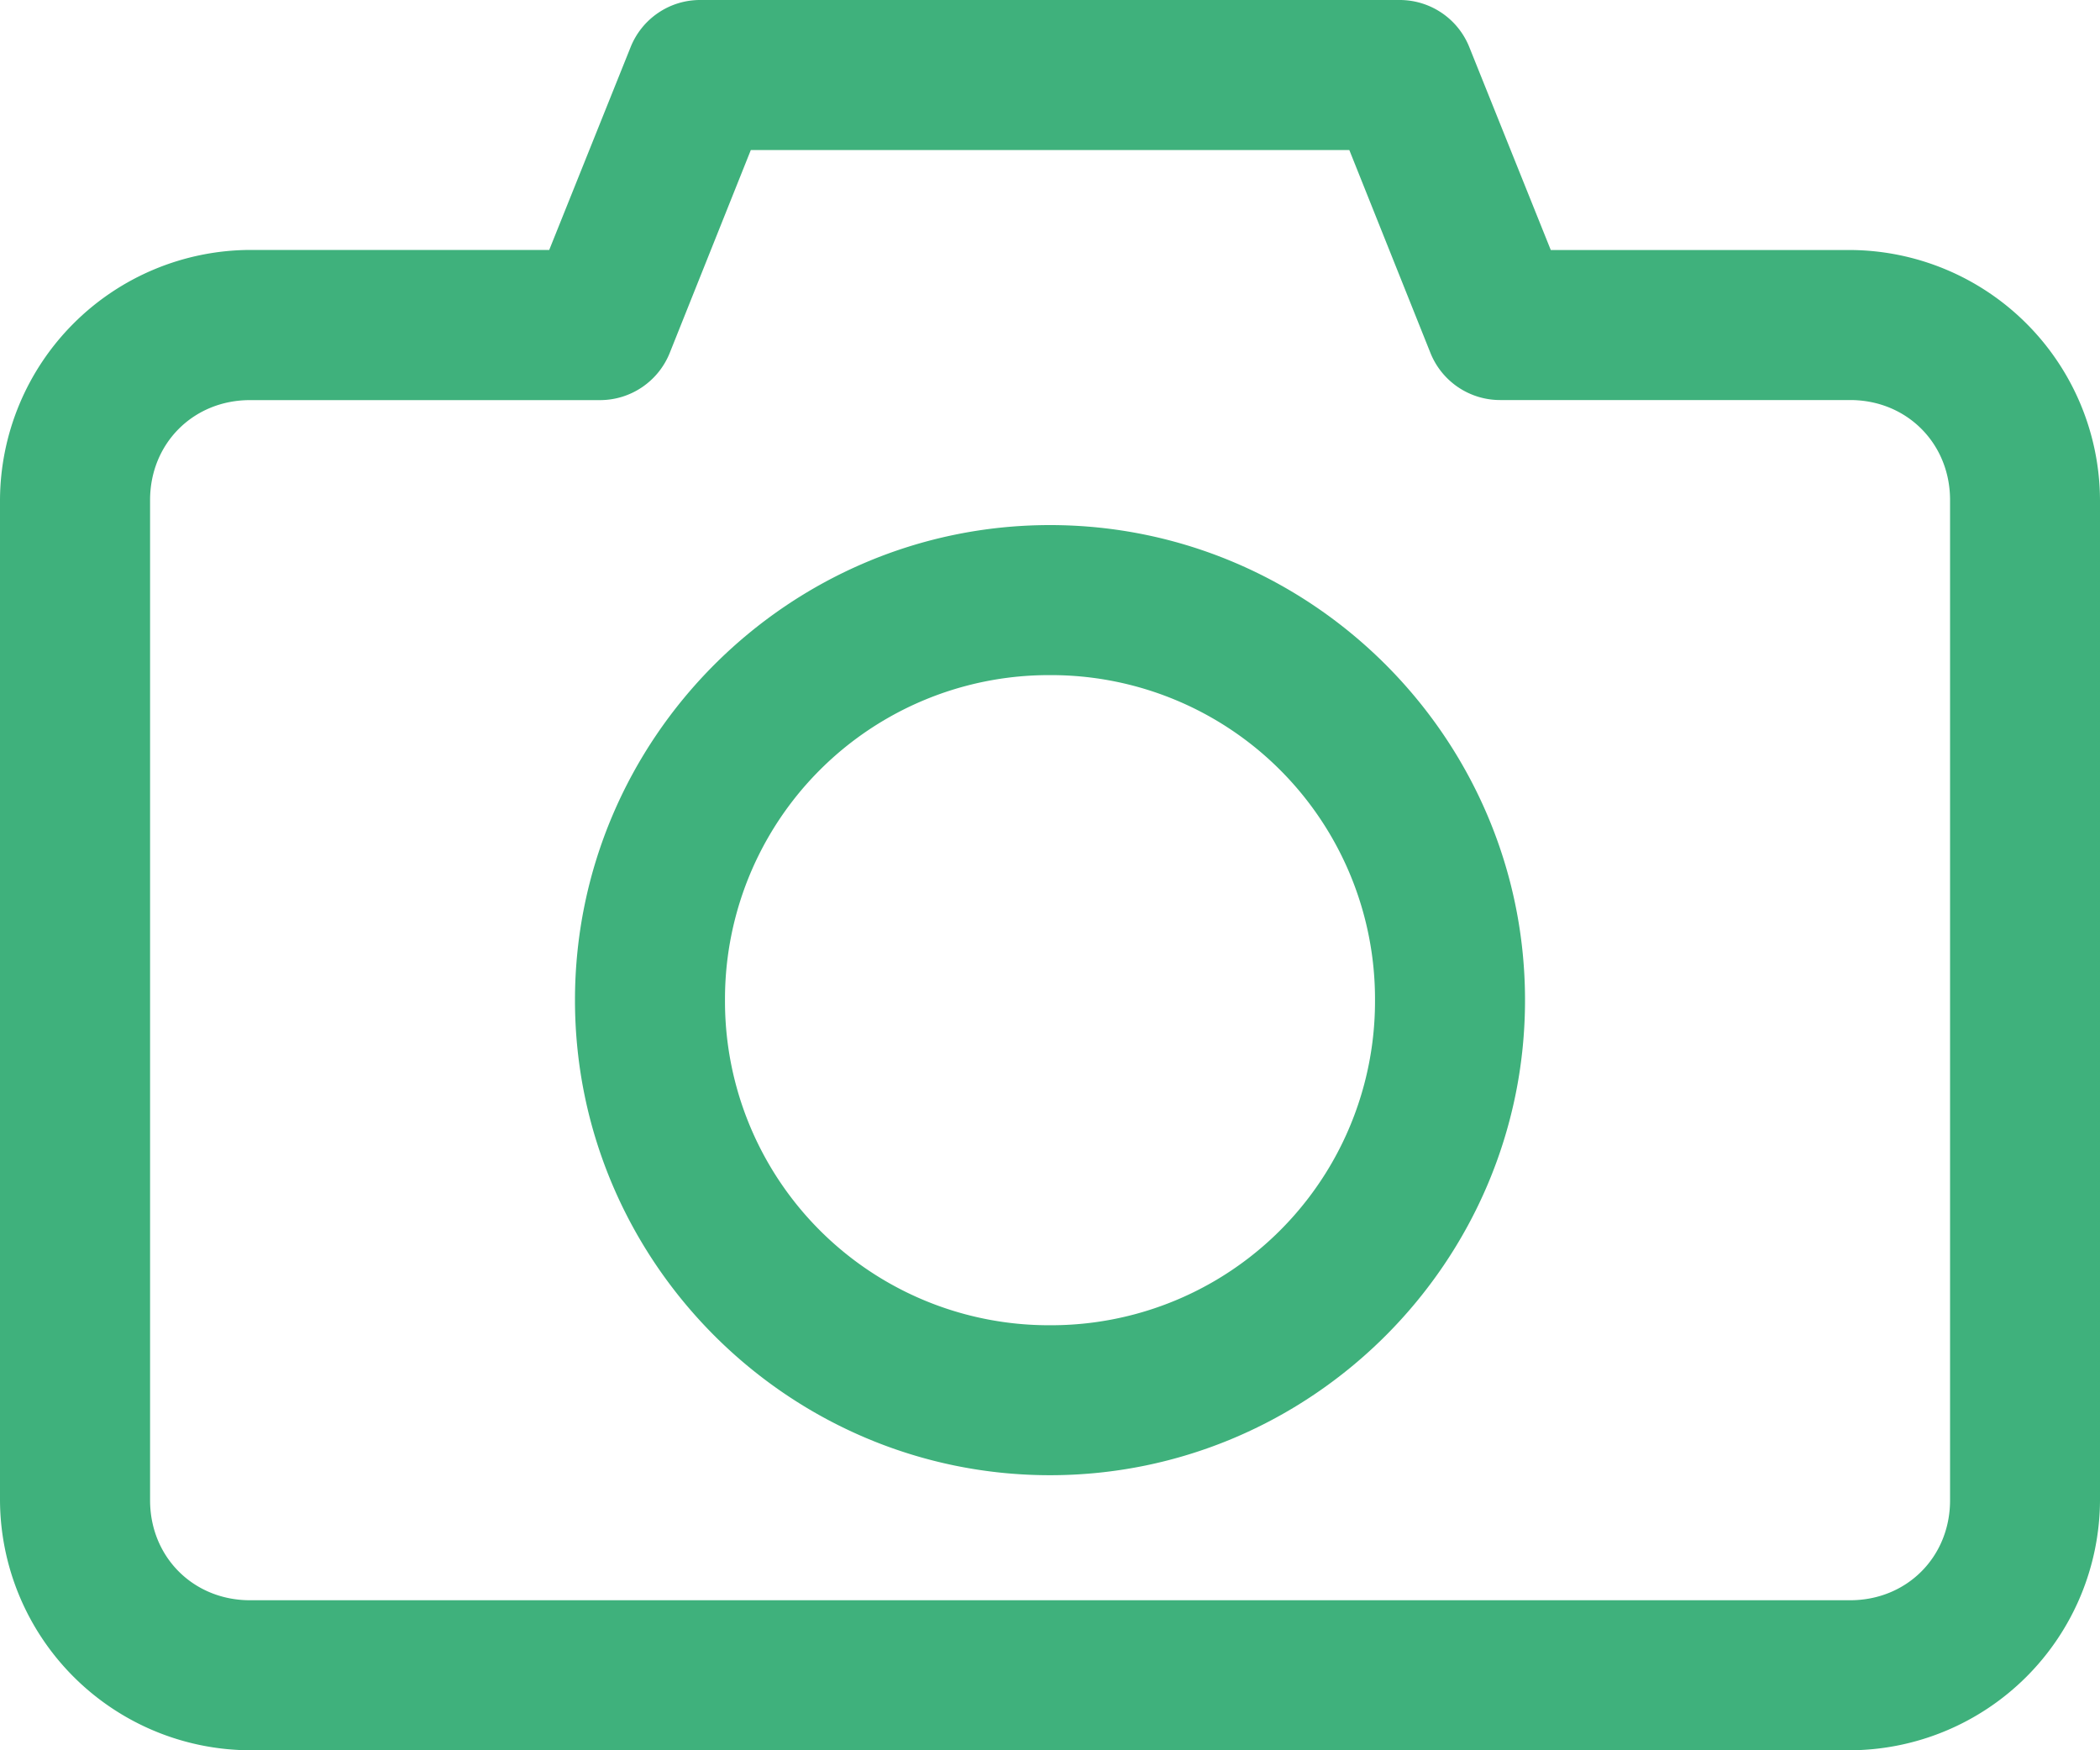 <svg xmlns="http://www.w3.org/2000/svg" width="30" height="25" viewBox="0 0 30 25">
    <path fill="#3FB17C" fill-rule="nonzero" d="M3.571 25A3.587 3.587 0 0 1 0 21.429V7.143A3.587 3.587 0 0 1 3.571 3.57h4.275l1.16-2.89C9.167.27 9.562 0 10 0h10c.44.002.833.272.993.68l1.161 2.891h4.275A3.587 3.587 0 0 1 30 7.143v14.286A3.587 3.587 0 0 1 26.429 25H3.57zm0-2.143H26.43c.81 0 1.428-.618 1.428-1.428V7.143c0-.81-.618-1.429-1.428-1.429h-5c-.437 0-.83-.265-.994-.67l-1.16-2.901h-8.55l-1.16 2.902c-.164.404-.557.67-.994.67h-5c-.81 0-1.428.618-1.428 1.428v14.286c0 .81.618 1.428 1.428 1.428zM15 21.071c-3.735 0-6.786-3.05-6.786-6.785C8.214 10.55 11.265 7.5 15 7.5c3.735 0 6.786 3.05 6.786 6.786 0 3.735-3.051 6.785-6.786 6.785zm0-2.142a4.627 4.627 0 0 0 4.643-4.643A4.627 4.627 0 0 0 15 9.643a4.627 4.627 0 0 0-4.643 4.643A4.627 4.627 0 0 0 15 18.929z"/>
</svg>
